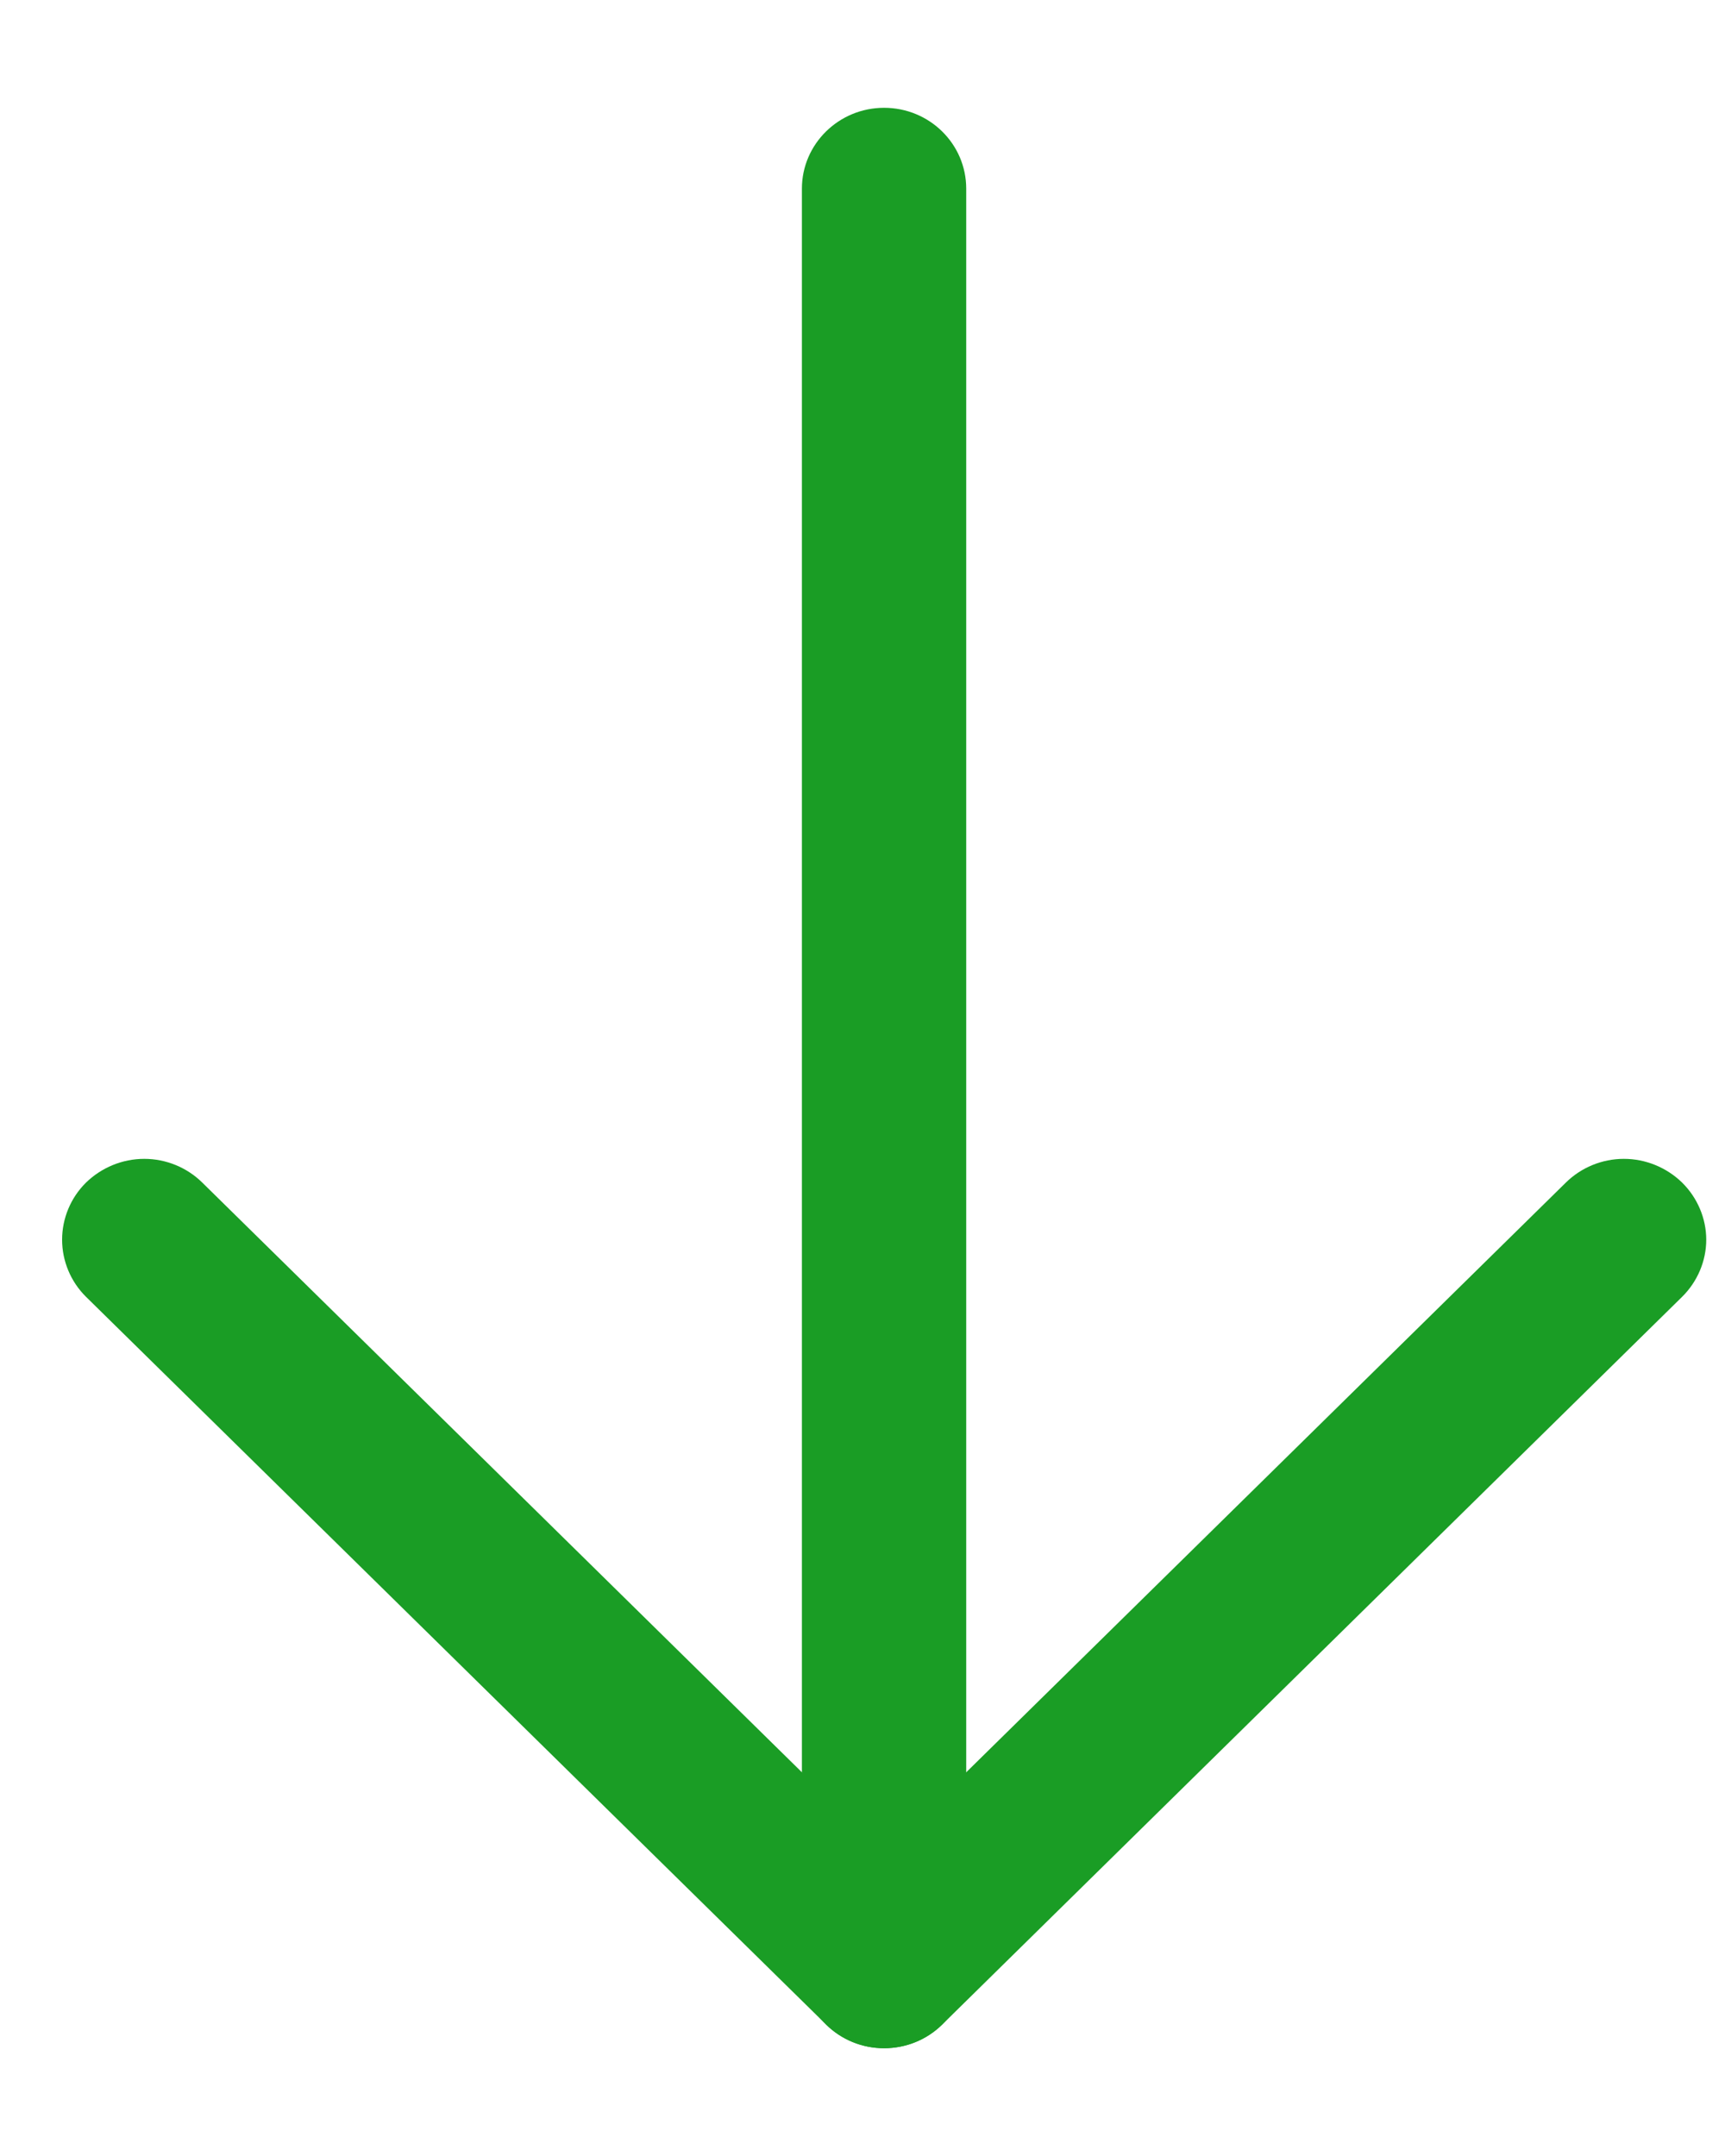 <svg width="8" height="10" viewBox="0 0 8 10" fill="none" xmlns="http://www.w3.org/2000/svg">
<path d="M3.719 0.875V9.125C3.719 9.332 3.89 9.5 4.1 9.5C4.311 9.5 4.481 9.332 4.481 9.125V0.875C4.481 0.668 4.311 0.5 4.1 0.5C3.89 0.5 3.719 0.668 3.719 0.875Z" fill="#1A9D25"/>
<path d="M4.37 9.39L7.801 6.015C7.872 5.945 7.913 5.849 7.913 5.75C7.913 5.651 7.872 5.555 7.801 5.485C7.729 5.415 7.632 5.375 7.531 5.375C7.43 5.375 7.333 5.415 7.262 5.485L4.1 8.595L0.938 5.485C0.867 5.415 0.77 5.375 0.669 5.375C0.568 5.375 0.471 5.415 0.399 5.485C0.328 5.555 0.288 5.651 0.288 5.75C0.288 5.849 0.328 5.945 0.399 6.015L3.831 9.39C3.979 9.537 4.221 9.537 4.37 9.39Z" fill="#1A9D25"/>
</svg>
